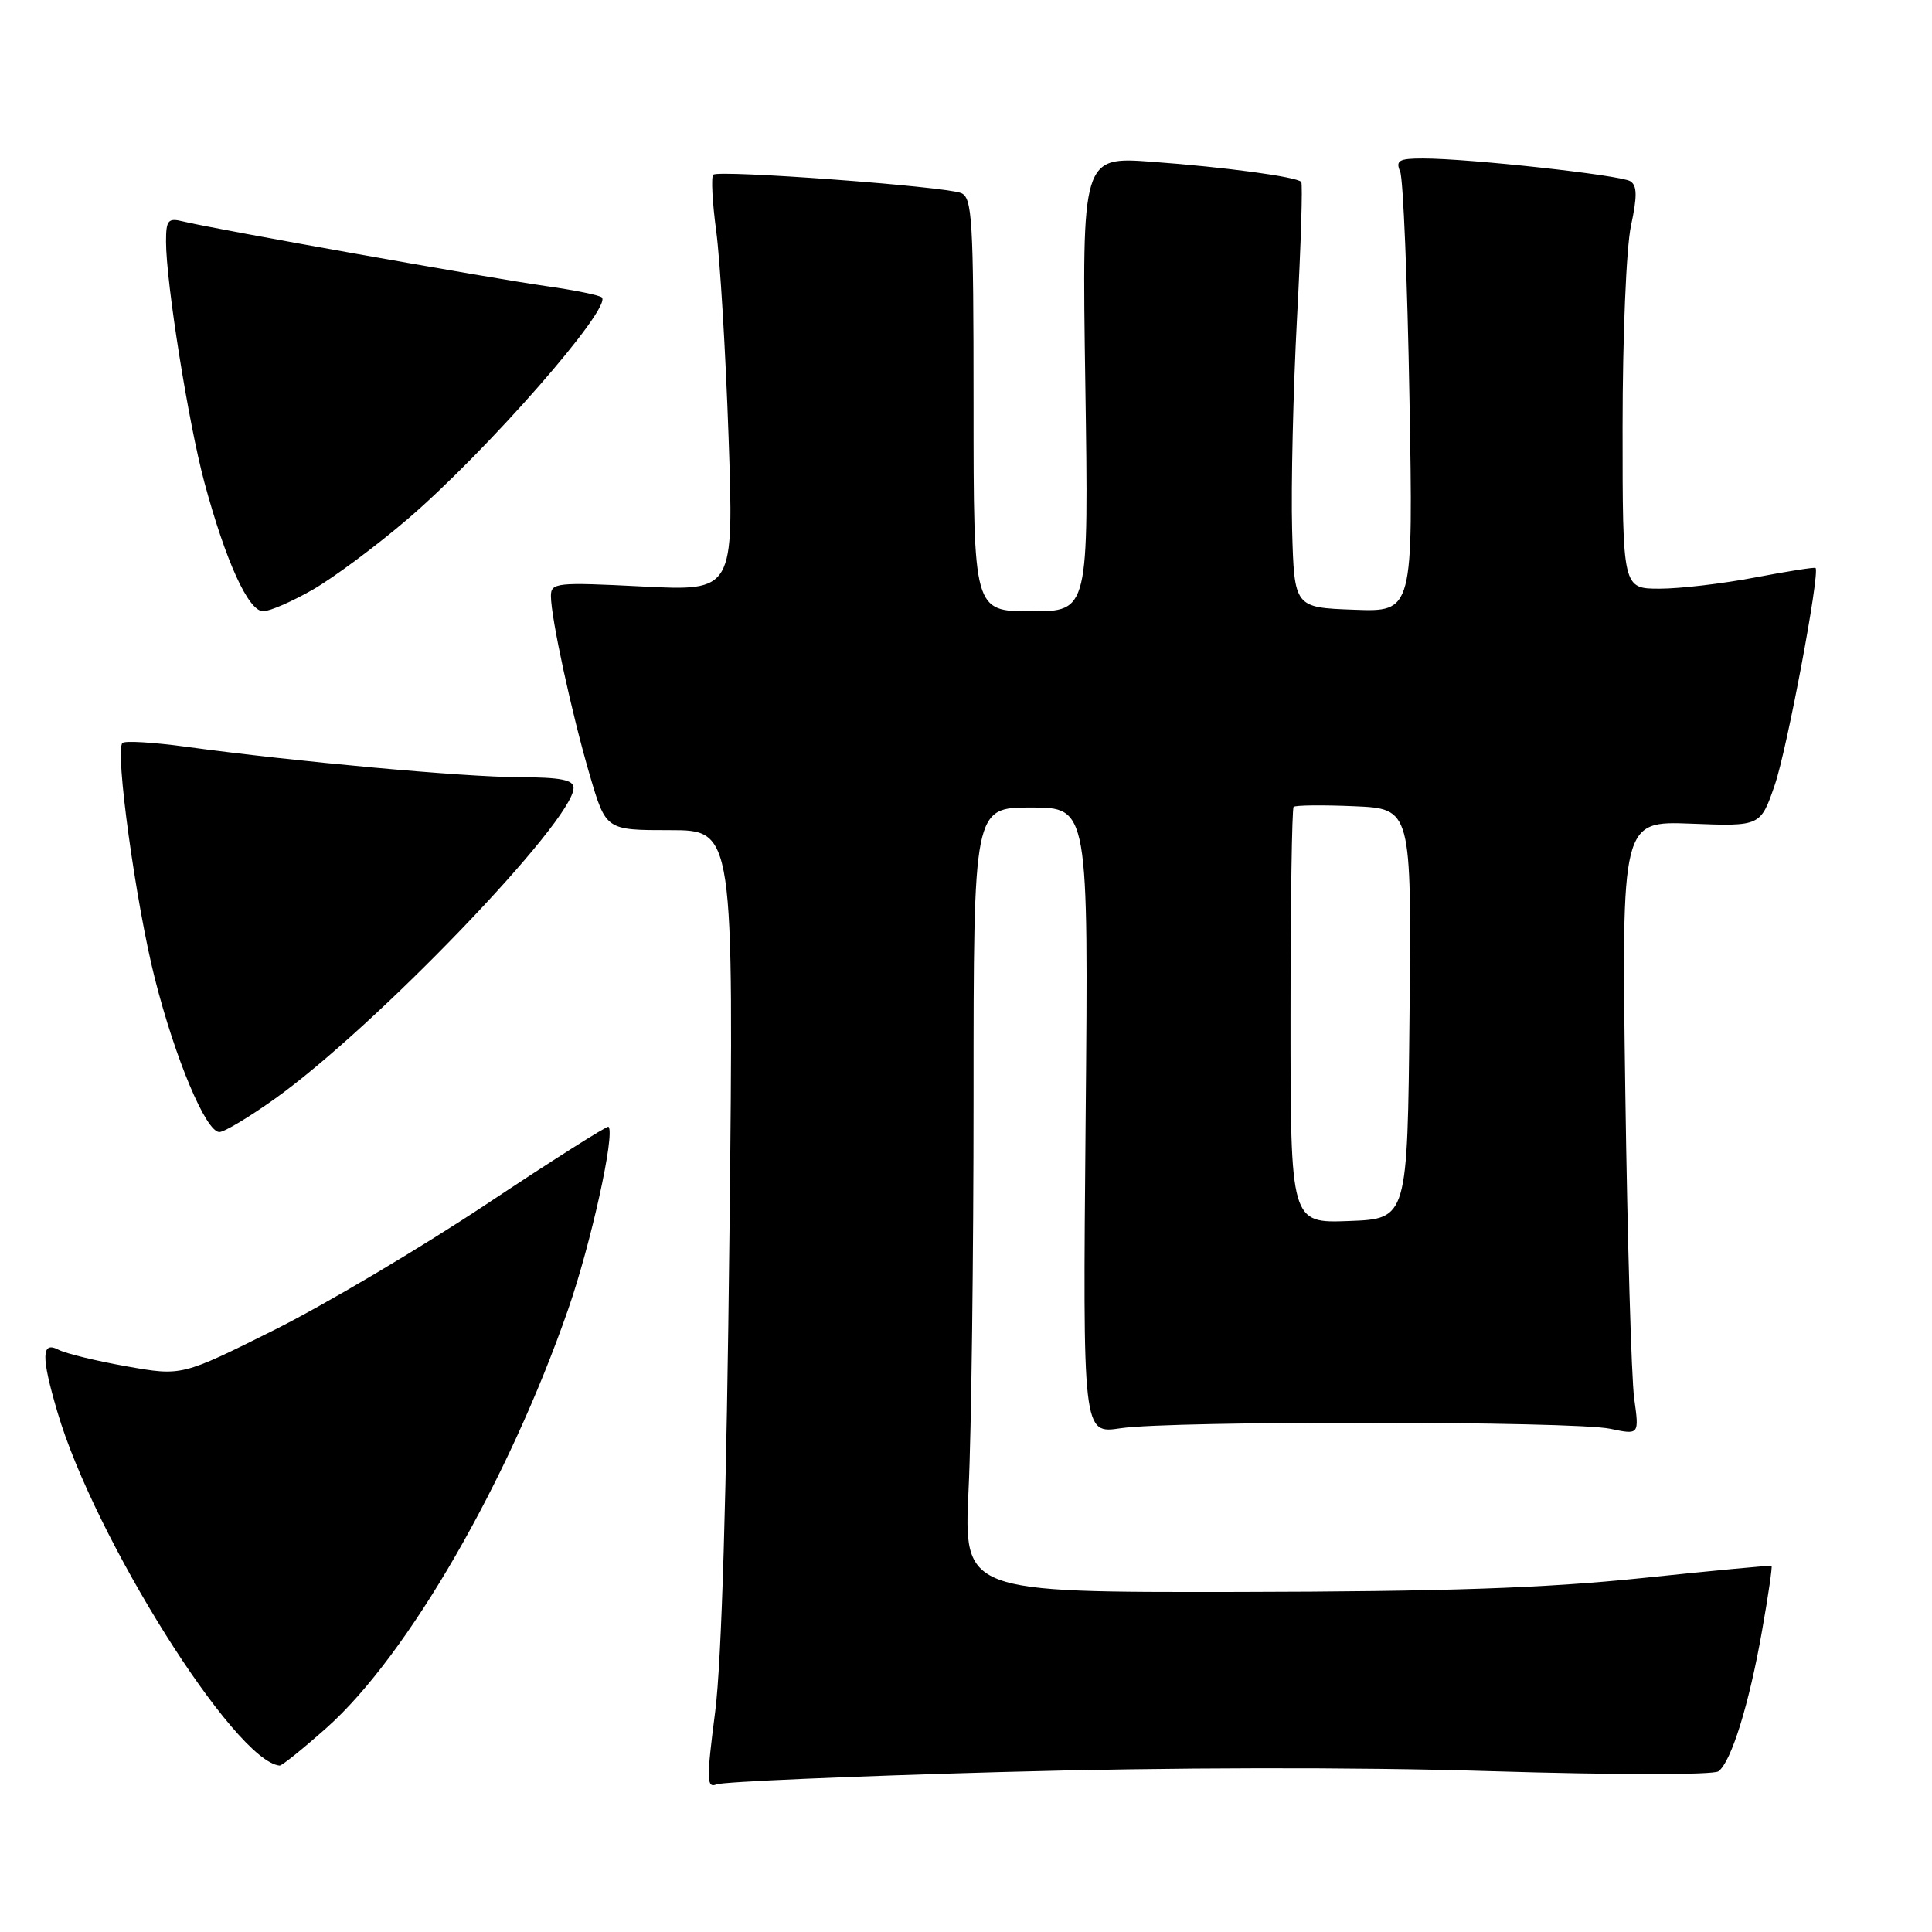 <?xml version="1.0" encoding="UTF-8" standalone="no"?>
<!DOCTYPE svg PUBLIC "-//W3C//DTD SVG 1.1//EN" "http://www.w3.org/Graphics/SVG/1.1/DTD/svg11.dtd" >
<svg xmlns="http://www.w3.org/2000/svg" xmlns:xlink="http://www.w3.org/1999/xlink" version="1.1" viewBox="0 0 256 256">
 <g >
 <path fill="currentColor"
d=" M 132.50 234.81 C 155.01 234.18 179.37 234.13 197.50 234.69 C 213.88 235.19 227.02 235.20 227.70 234.71 C 229.39 233.48 231.78 225.81 233.49 216.03 C 234.31 211.42 234.86 207.57 234.74 207.48 C 234.61 207.40 226.85 208.13 217.50 209.11 C 204.68 210.44 191.54 210.89 164.09 210.94 C 127.69 211.00 127.69 211.00 128.34 197.34 C 128.71 189.83 129.00 166.43 129.00 145.34 C 129.00 107.00 129.00 107.00 136.61 107.00 C 144.23 107.00 144.23 107.00 143.85 148.50 C 143.47 190.01 143.47 190.01 148.49 189.25 C 155.24 188.24 208.51 188.29 213.36 189.32 C 217.21 190.13 217.21 190.13 216.54 185.32 C 216.17 182.67 215.64 164.36 215.36 144.64 C 214.86 108.79 214.86 108.79 224.07 109.14 C 233.28 109.50 233.28 109.50 235.17 104.00 C 236.79 99.30 241.17 75.96 240.57 75.26 C 240.45 75.13 236.86 75.70 232.59 76.51 C 228.32 77.33 222.61 78.00 219.91 78.00 C 215.00 78.00 215.00 78.00 215.00 56.55 C 215.00 44.61 215.49 32.80 216.11 29.93 C 216.96 25.98 216.93 24.58 216.02 24.01 C 214.71 23.20 194.65 21.00 188.58 21.00 C 185.35 21.00 184.90 21.26 185.53 22.75 C 185.93 23.71 186.49 37.23 186.76 52.79 C 187.26 81.09 187.26 81.09 179.38 80.79 C 171.50 80.50 171.50 80.50 171.21 70.14 C 171.06 64.44 171.35 51.84 171.86 42.14 C 172.38 32.44 172.63 24.32 172.42 24.10 C 171.76 23.42 162.36 22.15 152.68 21.44 C 143.36 20.75 143.36 20.75 143.81 50.88 C 144.26 81.00 144.26 81.00 136.63 81.00 C 129.00 81.00 129.00 81.00 129.00 53.61 C 129.00 28.96 128.83 26.15 127.33 25.57 C 125.00 24.68 95.19 22.48 94.51 23.15 C 94.21 23.45 94.39 26.81 94.90 30.60 C 95.41 34.40 96.15 46.68 96.54 57.91 C 97.24 78.32 97.24 78.32 85.12 77.71 C 73.70 77.13 73.00 77.21 73.00 78.98 C 73.00 81.85 75.77 94.61 78.16 102.75 C 80.29 110.00 80.29 110.00 88.76 110.00 C 97.23 110.00 97.23 110.00 96.66 163.25 C 96.28 198.04 95.62 220.06 94.77 226.77 C 93.59 235.92 93.62 236.97 94.97 236.43 C 95.81 236.09 112.70 235.36 132.50 234.81 Z  M 43.30 228.92 C 54.04 219.35 67.37 196.25 75.29 173.48 C 78.30 164.82 81.53 150.20 80.63 149.30 C 80.47 149.13 73.17 153.76 64.42 159.58 C 55.66 165.40 43.01 172.90 36.30 176.25 C 24.09 182.34 24.09 182.34 16.80 181.05 C 12.78 180.34 8.71 179.35 7.75 178.85 C 5.48 177.66 5.44 179.74 7.60 187.07 C 12.51 203.80 31.10 233.38 37.05 233.95 C 37.35 233.98 40.16 231.71 43.30 228.92 Z  M 36.41 145.60 C 49.71 136.11 76.00 108.75 76.00 104.40 C 76.00 103.33 74.29 103.00 68.75 102.98 C 61.43 102.96 39.10 100.92 24.65 98.95 C 20.33 98.36 16.53 98.13 16.22 98.45 C 15.21 99.46 18.01 119.77 20.51 129.63 C 23.22 140.32 27.29 150.00 29.07 150.00 C 29.72 150.00 33.02 148.02 36.41 145.60 Z  M 41.50 78.10 C 44.25 76.51 49.88 72.32 54.00 68.79 C 64.42 59.87 81.13 40.80 79.75 39.41 C 79.45 39.12 76.13 38.44 72.36 37.91 C 65.07 36.88 28.04 30.29 24.25 29.34 C 22.27 28.85 22.00 29.16 22.00 32.01 C 22.00 37.43 24.97 56.06 27.08 63.91 C 29.91 74.39 32.92 81.00 34.87 80.99 C 35.77 80.99 38.75 79.68 41.50 78.10 Z  M 171.00 134.71 C 171.00 119.65 171.19 107.15 171.41 106.92 C 171.64 106.69 175.25 106.65 179.43 106.83 C 187.03 107.16 187.03 107.16 186.77 134.33 C 186.50 161.50 186.50 161.50 178.75 161.79 C 171.00 162.08 171.00 162.08 171.00 134.71 Z "/>
</g>
</svg>
